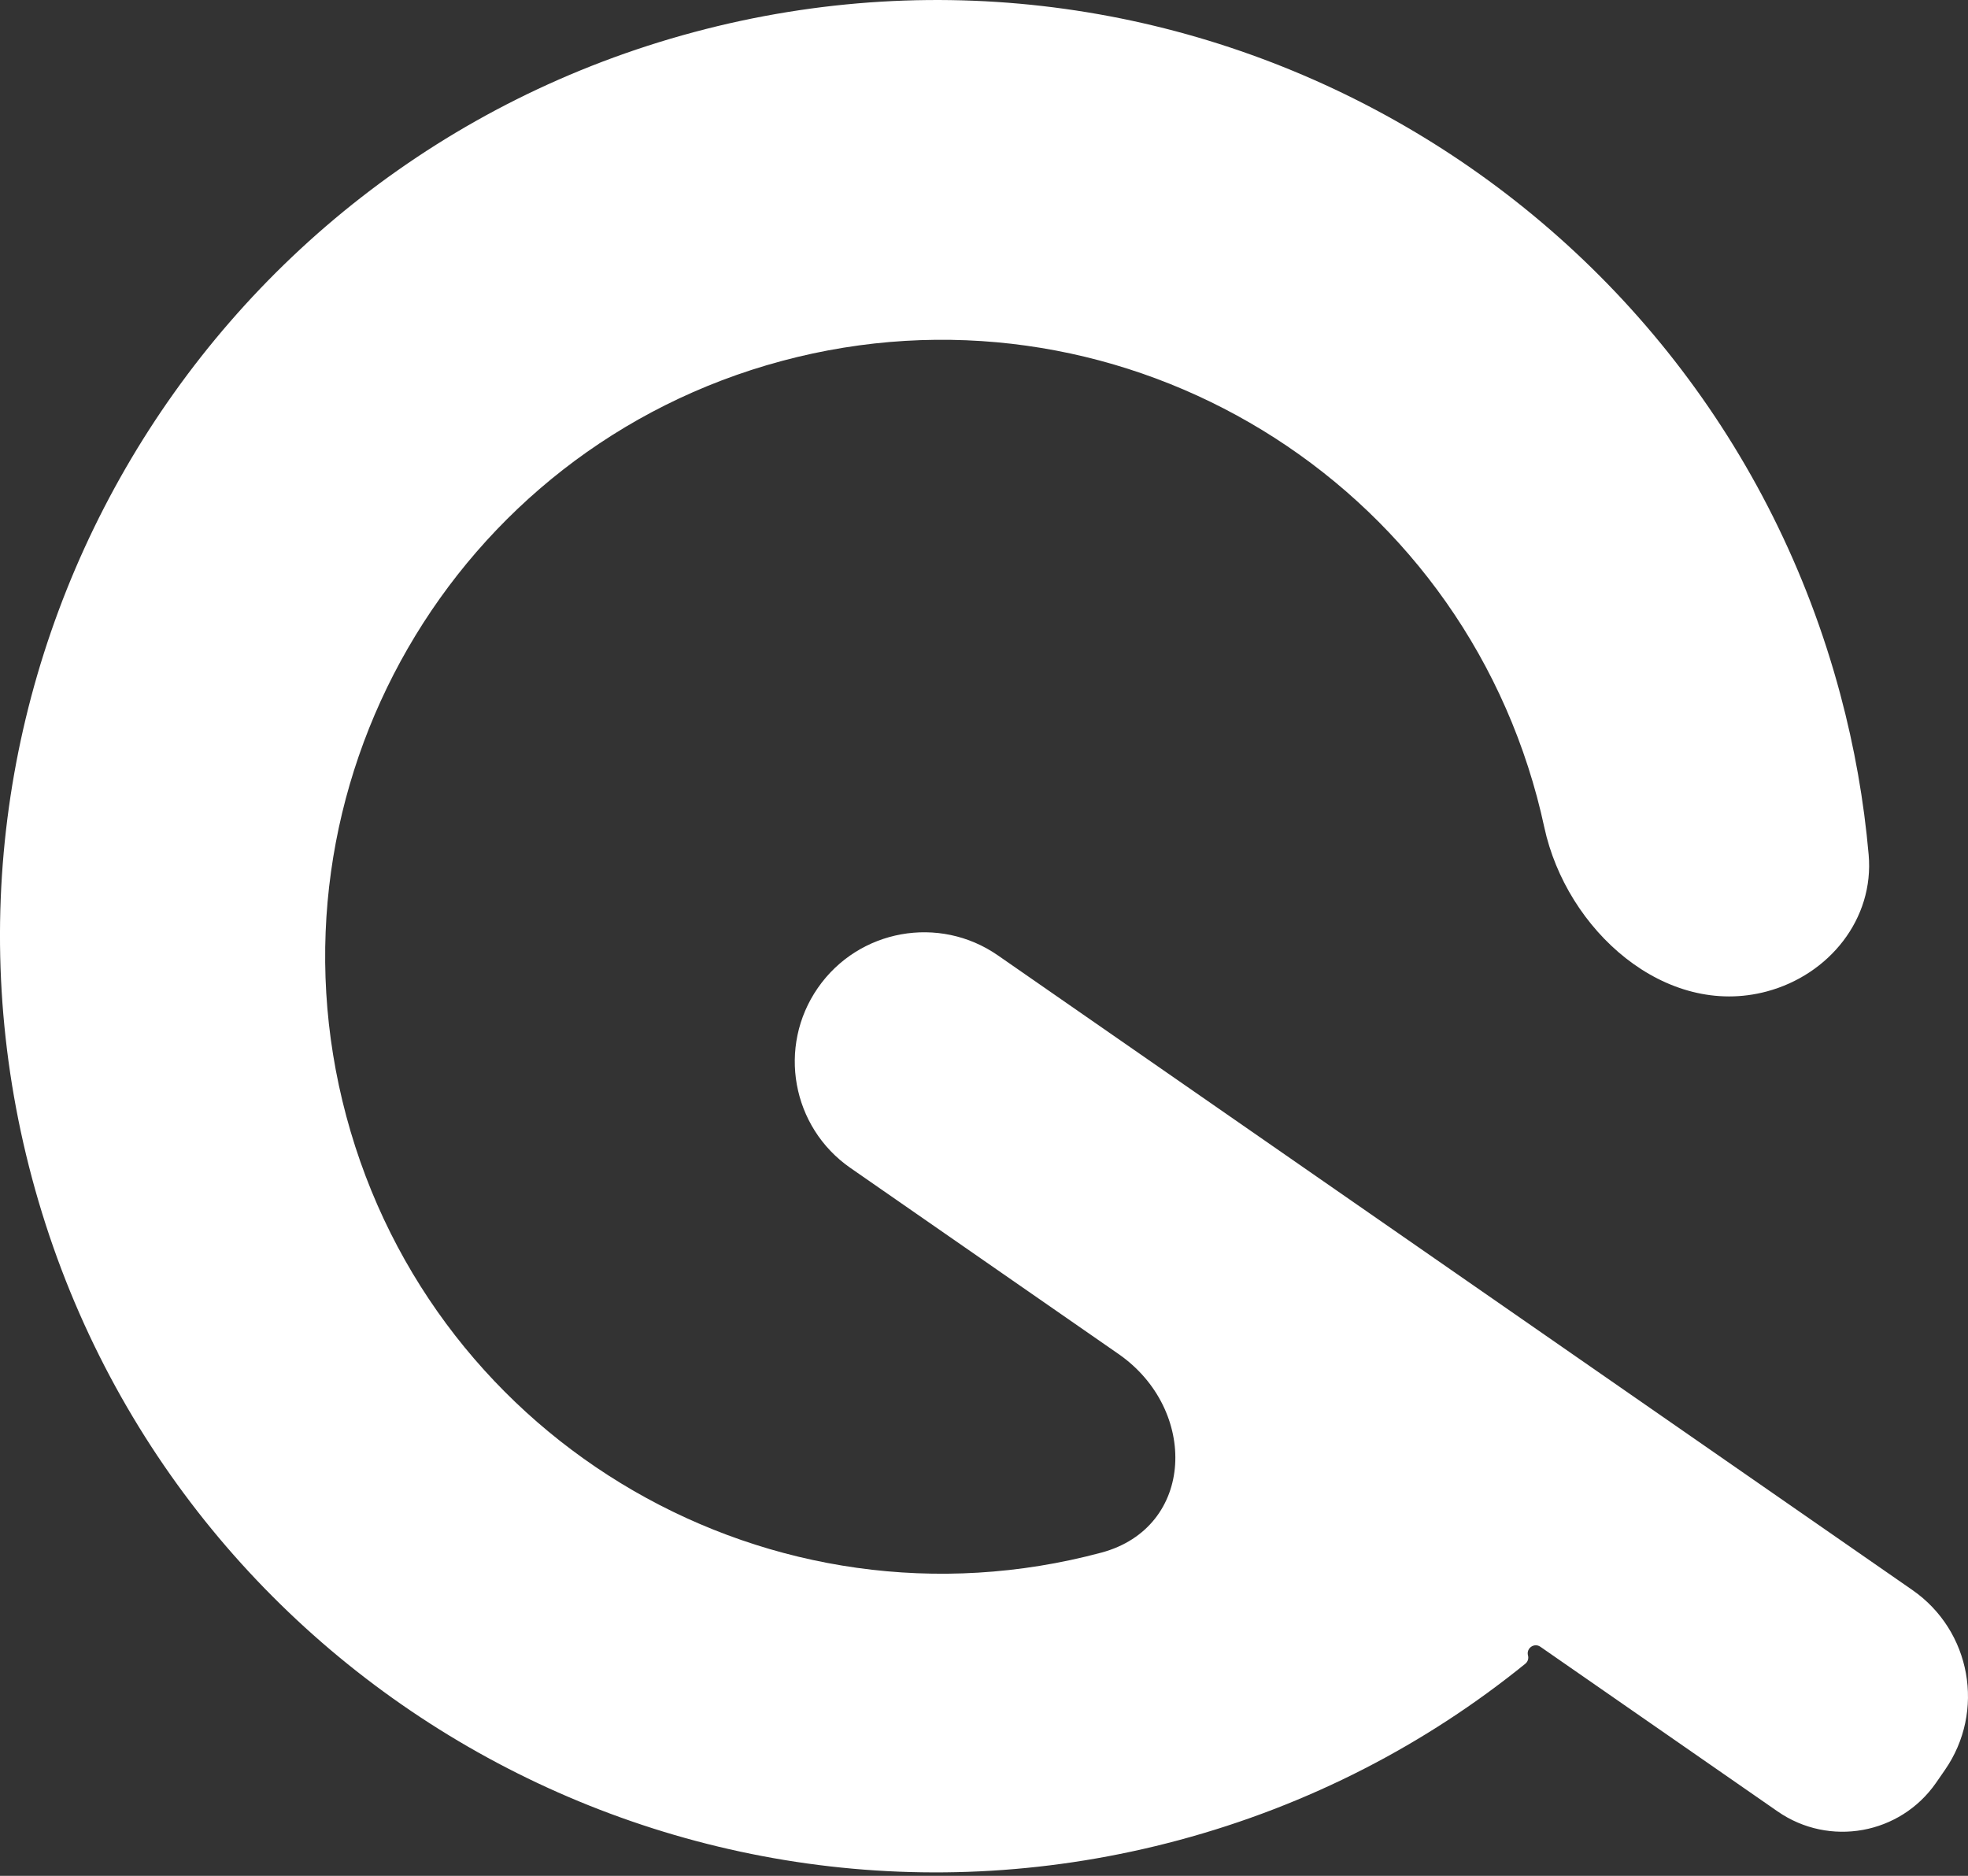 <svg width="64" height="61" viewBox="0 0 64 61" fill="none" xmlns="http://www.w3.org/2000/svg">
<rect x="0" y="0" width="64" height="61" fill="#333333" stroke="none"/>
<path d="M22.567 1.045C38.803 -3.306 55.493 6.33 59.844 22.566C60.311 24.308 60.616 26.055 60.769 27.791C60.954 29.882 59.485 31.697 57.458 32.24V32.24C54.15 33.126 50.943 30.249 50.221 26.902C50.151 26.576 50.072 26.249 49.985 25.923C47.119 15.232 36.124 8.871 25.432 11.736C14.74 14.601 8.398 25.607 11.262 36.299C14.127 46.992 25.123 53.354 35.816 50.489V50.489C38.87 49.67 38.974 45.834 36.376 44.031L27.655 37.979C25.746 36.654 25.273 34.033 26.597 32.125V32.125C27.922 30.216 30.543 29.743 32.451 31.067L62.191 51.705C64.1 53.029 64.573 55.651 63.248 57.559L62.961 57.974C61.795 59.654 59.489 60.07 57.809 58.905L50.093 53.55C49.893 53.411 49.628 53.597 49.691 53.833V53.833C49.718 53.932 49.684 54.038 49.604 54.102C46.387 56.711 42.581 58.702 38.322 59.843C22.085 64.194 5.395 54.558 1.044 38.322C-3.306 22.085 6.33 5.395 22.567 1.045Z" fill="white"/>
</svg>
